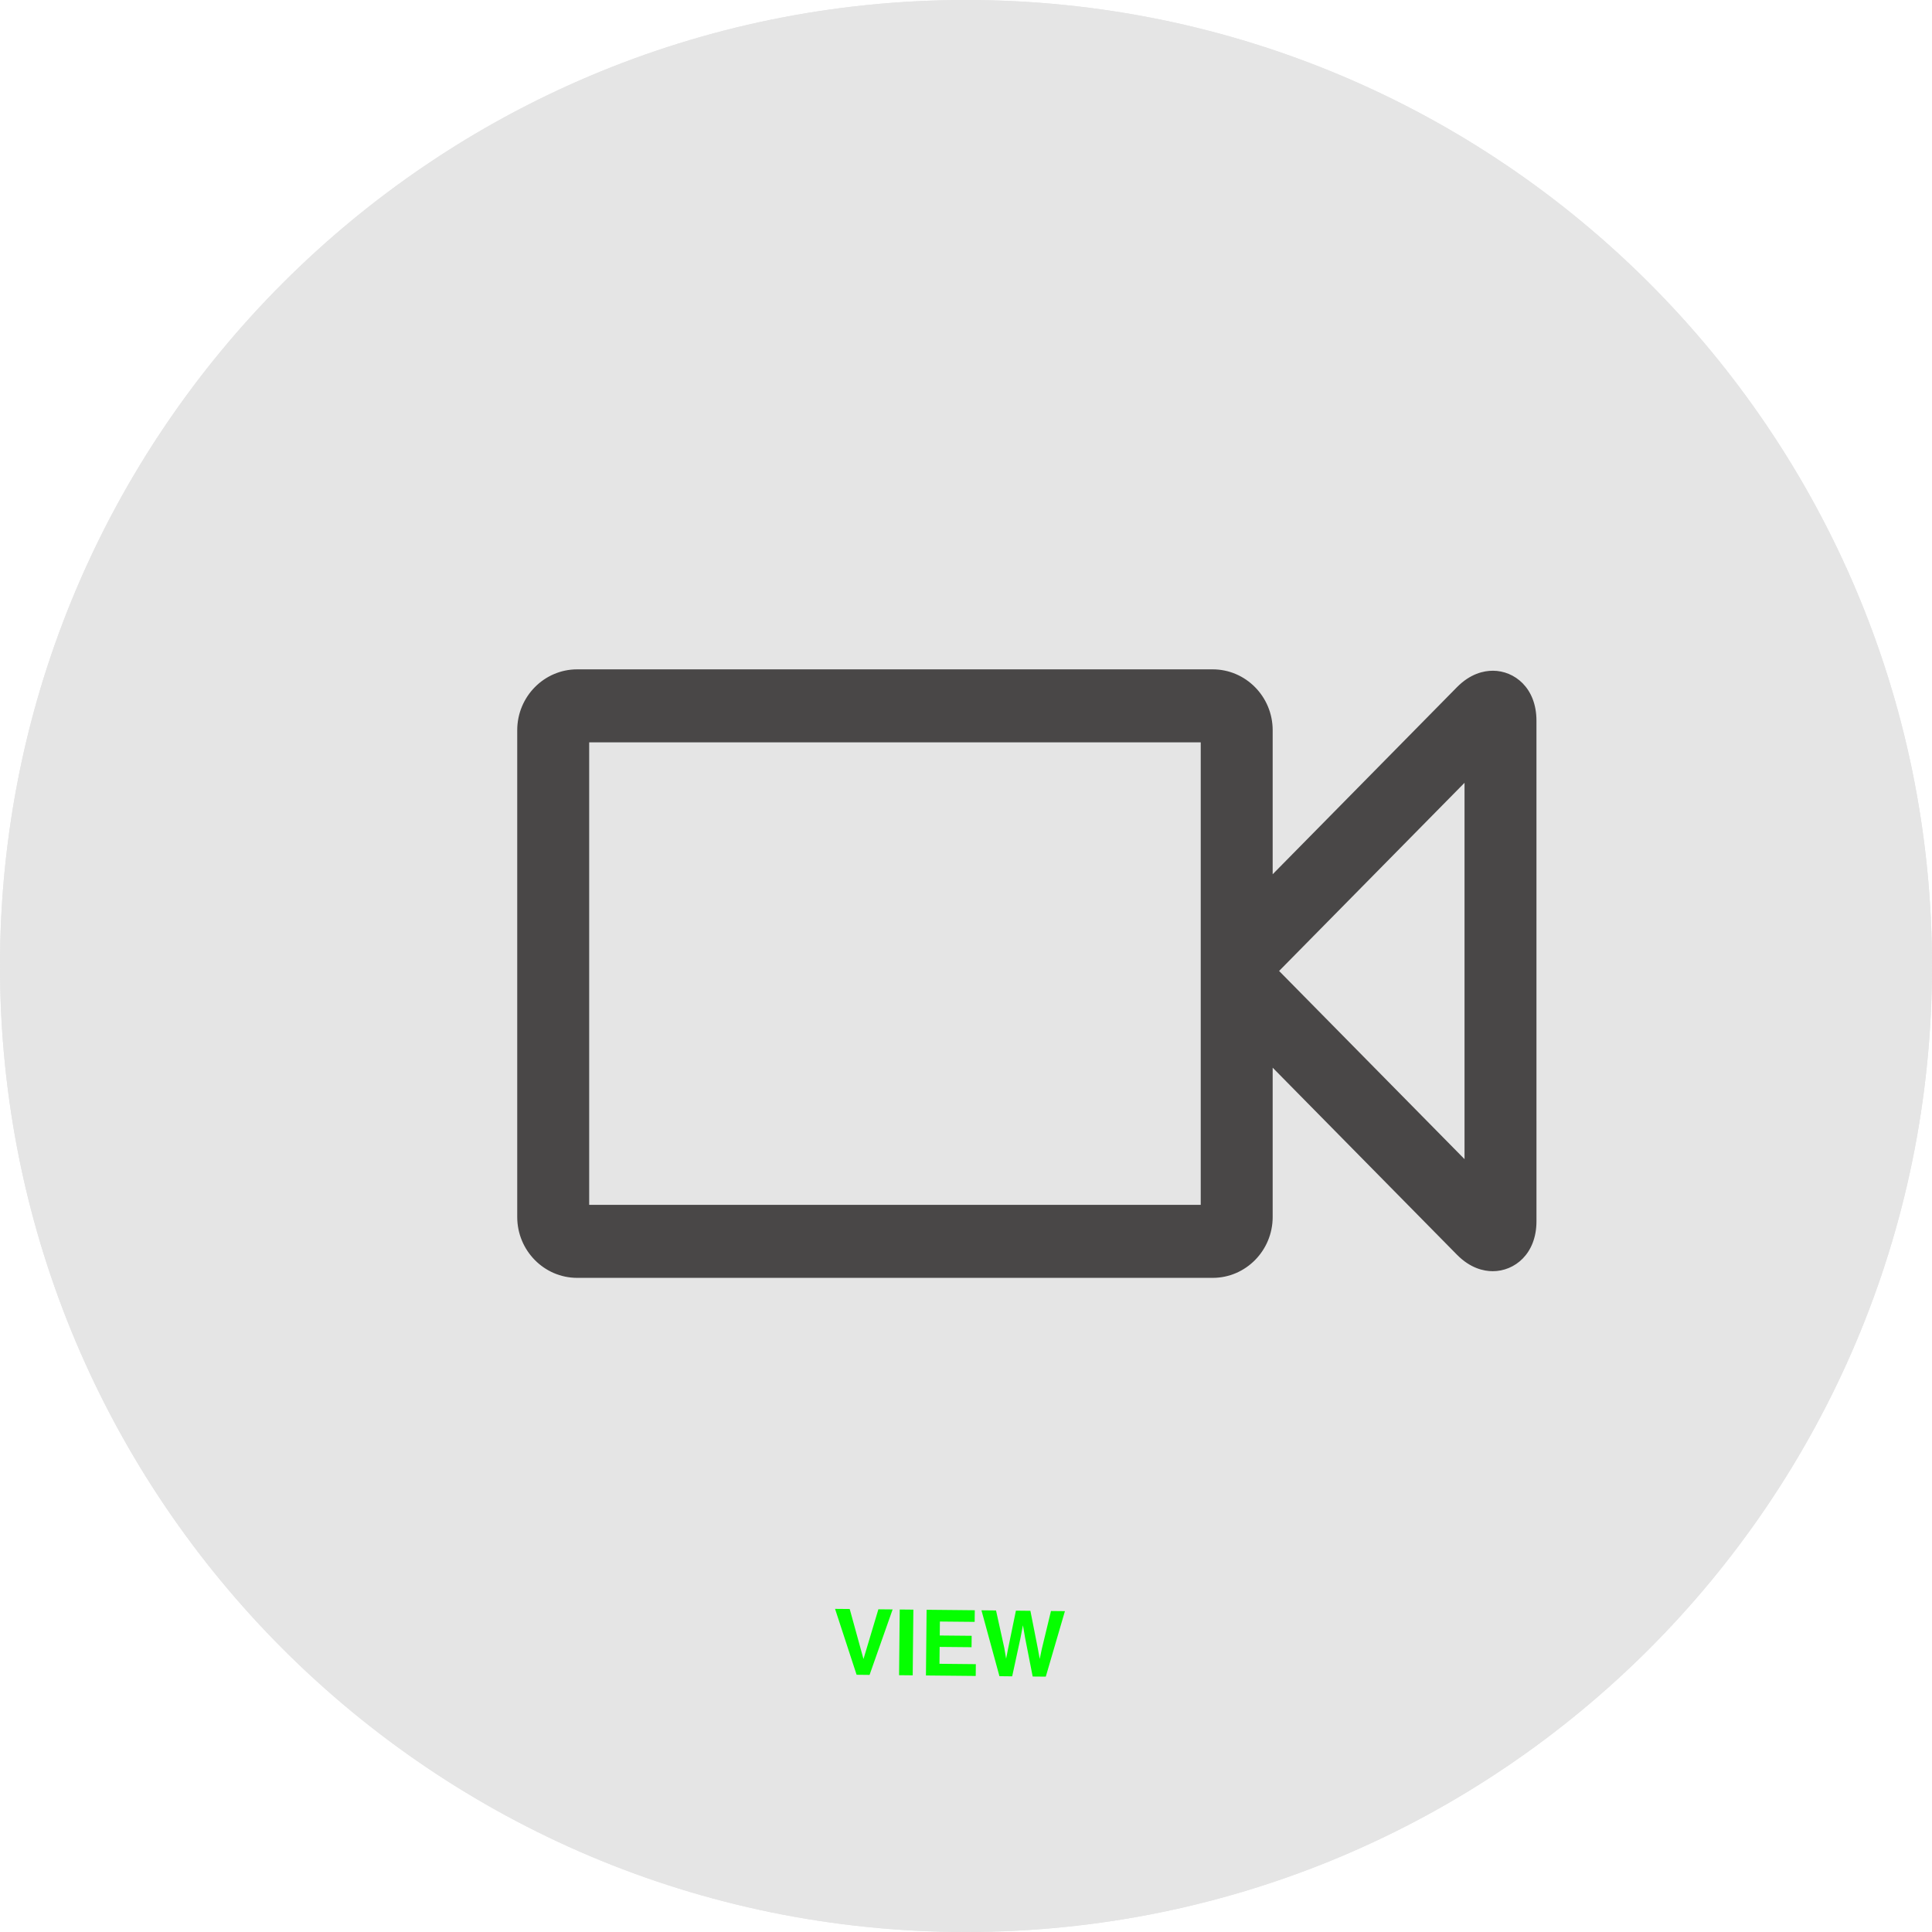 <svg width="127" height="127" viewBox="0 0 127 127" fill="none" xmlns="http://www.w3.org/2000/svg">
<path d="M127 63.5C127 98.57 98.57 127 63.5 127C28.43 127 0 98.57 0 63.5C0 28.43 28.43 0 63.5 0C98.57 0 127 28.43 127 63.5Z" fill="#E5E5E5"/>
<path d="M127 63.5C127 98.57 98.57 127 63.5 127C28.43 127 0 98.57 0 63.5C0 28.43 28.43 0 63.5 0C98.57 0 127 28.43 127 63.5Z" fill="#E5E5E5"/>
<path d="M57.74 105.787L58.677 105.796L57.161 110.1L56.309 110.091L54.892 105.759L55.856 105.768L56.761 109.056L57.74 105.787ZM59.997 110.128L59.1 110.119L59.143 105.801L60.04 105.81L59.997 110.128ZM64.069 106.614L61.784 106.592L61.775 107.509L63.872 107.529L63.865 108.279L61.767 108.259L61.757 109.369L64.147 109.393L64.139 110.169L60.867 110.137L60.91 105.818L64.077 105.85L64.069 106.614ZM65.474 105.864L66.021 108.342L66.137 109.031L66.27 108.359L66.781 105.876L67.733 105.886L68.221 108.363L68.346 109.053L68.484 108.392L69.086 105.899L70.003 105.908L68.745 110.214L67.883 110.206L67.387 107.675L67.243 106.839L67.082 107.672L66.536 110.193L65.698 110.184L64.516 105.854L65.474 105.864Z" fill="#05FF00"/>
<path d="M98.127 44.091C97.539 44.091 96.653 44.279 95.769 45.176L83.659 57.469V48C83.659 45.795 81.89 44 79.717 44H37.941C35.768 44 34 45.795 34 48V80C34 82.205 35.768 84 37.941 84H79.717C81.89 84 83.659 82.205 83.659 80V70.184L95.771 82.477C96.655 83.374 97.541 83.562 98.128 83.562C99.555 83.562 101 82.434 101 80.278L100.999 47.375C100.999 45.218 99.555 44.09 98.127 44.09L98.127 44.091ZM78.93 79.2H38.73V48.8H78.93V79.2ZM96.271 76.196L84.082 63.826L96.271 51.457V76.196Z" fill="#494747"/>
</svg>

